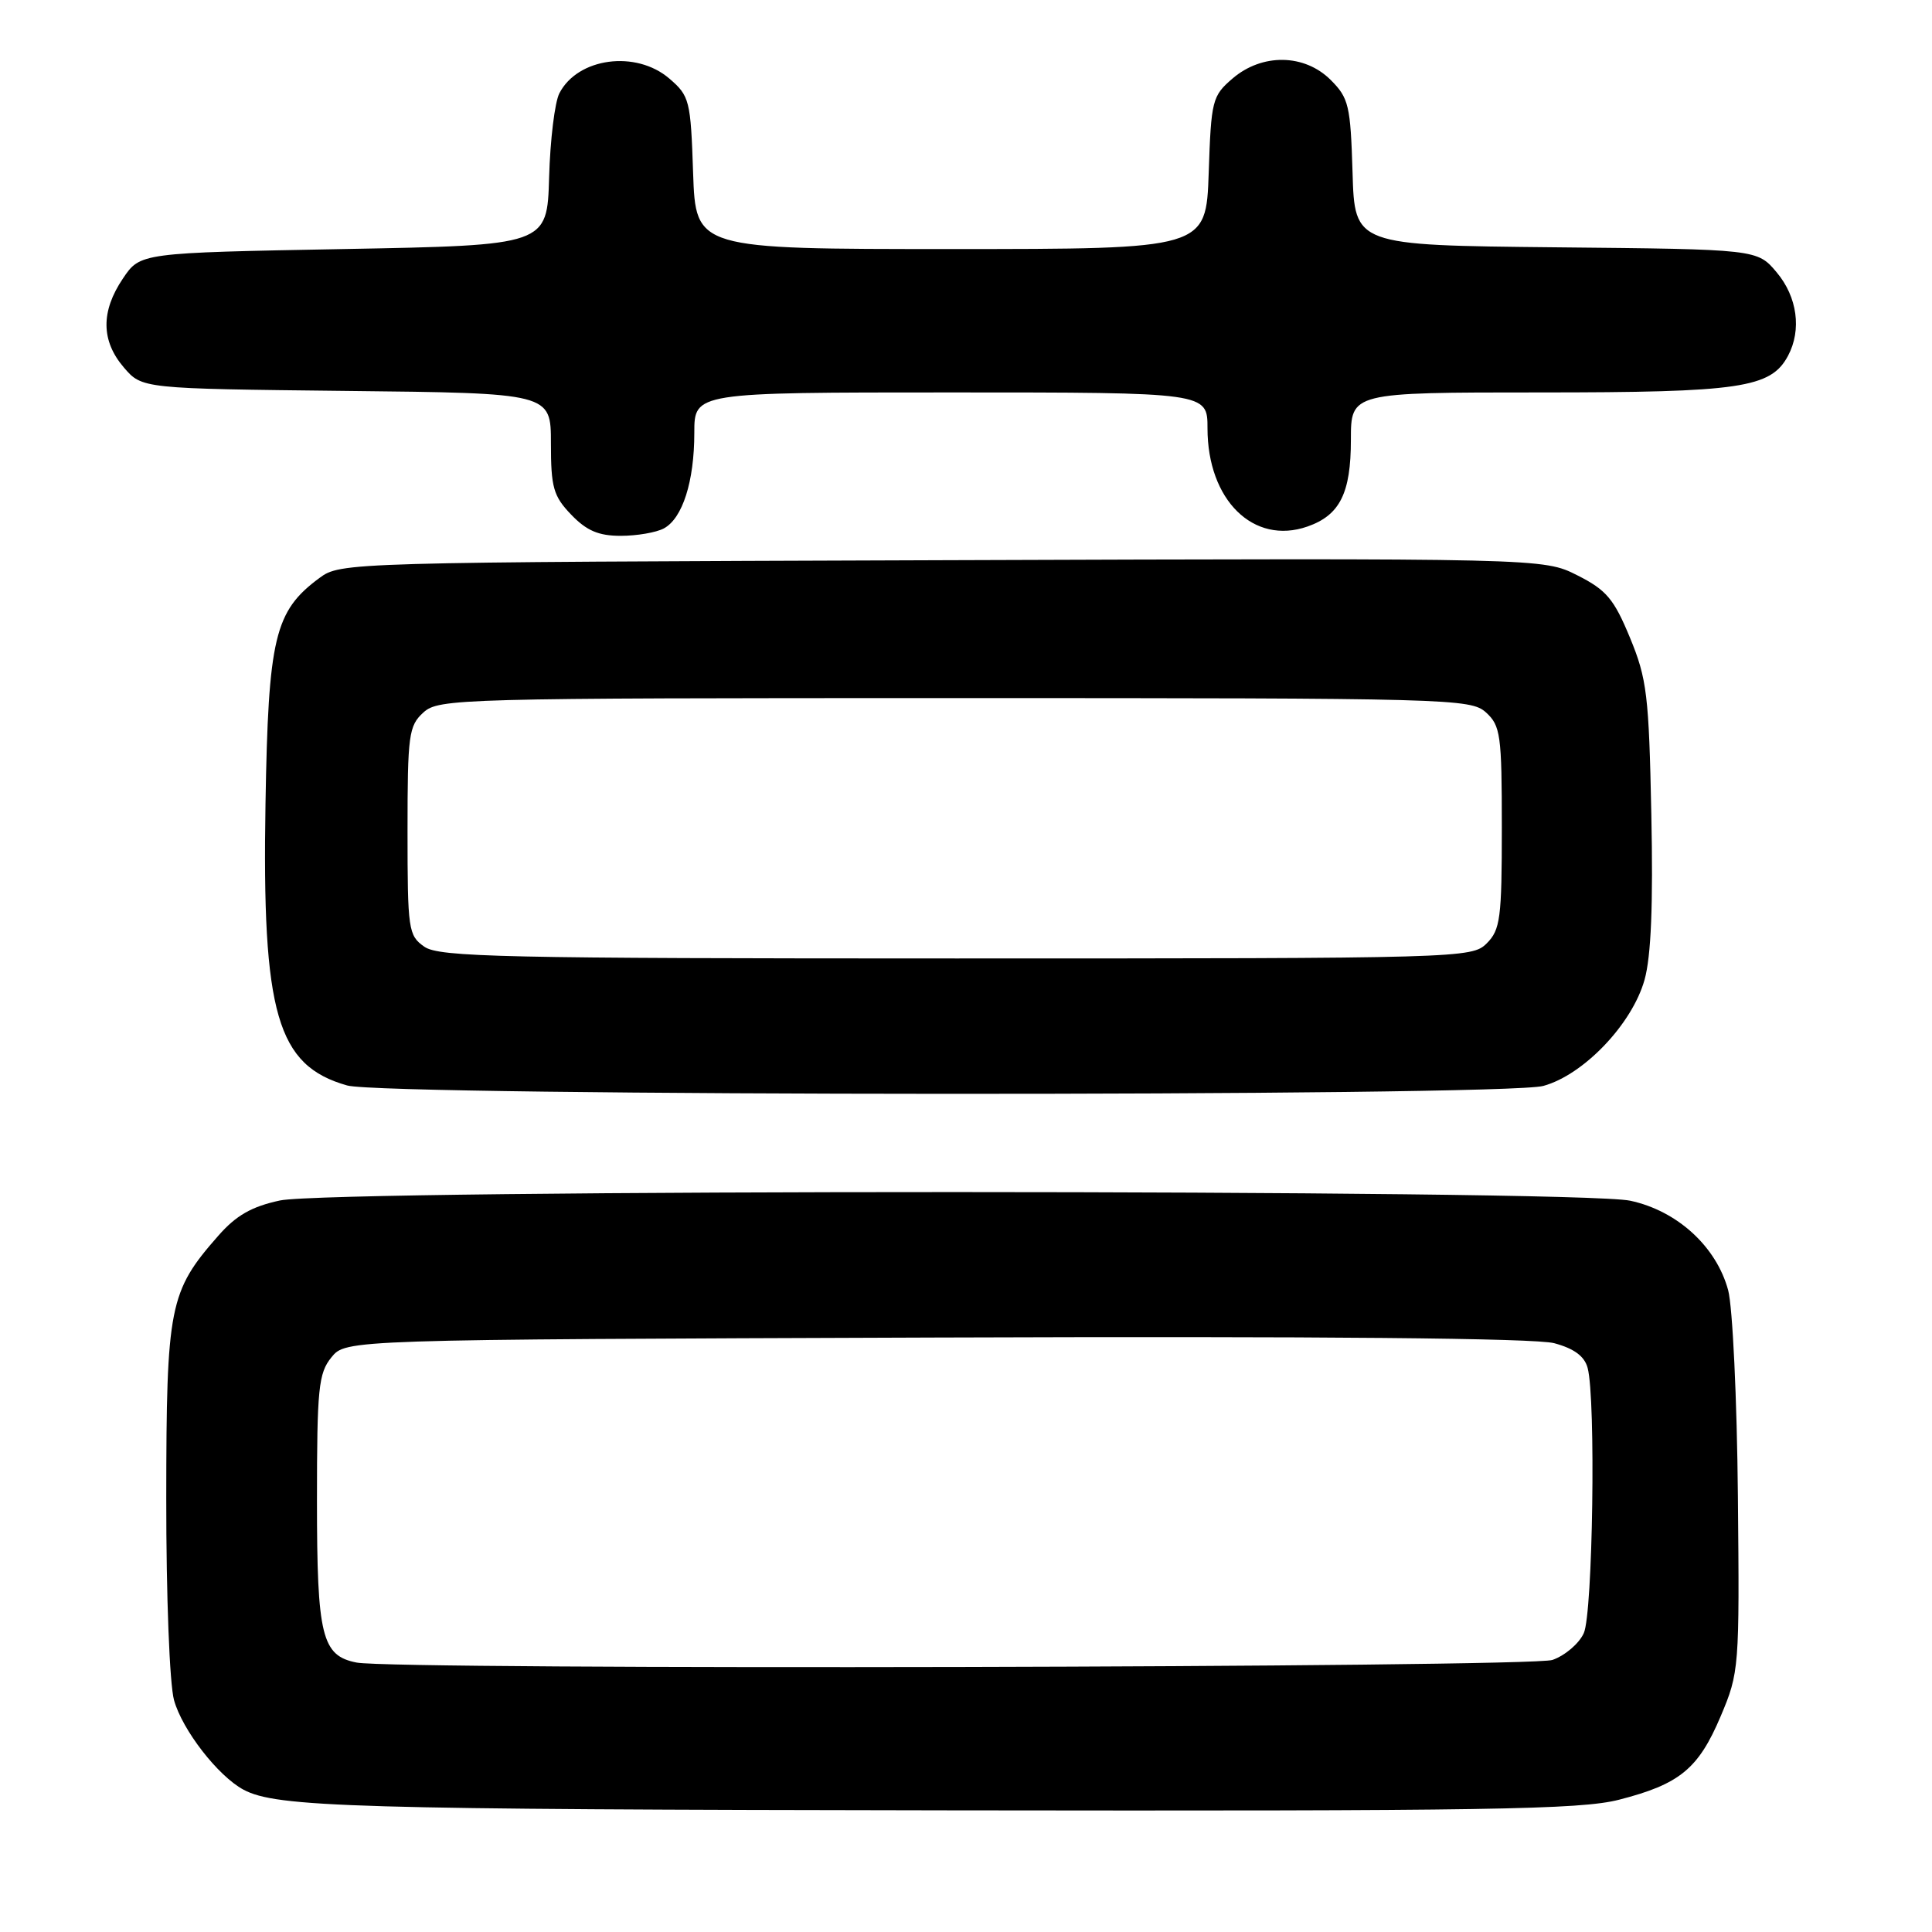 <?xml version="1.0" encoding="UTF-8" standalone="no"?>
<!DOCTYPE svg PUBLIC "-//W3C//DTD SVG 1.1//EN" "http://www.w3.org/Graphics/SVG/1.1/DTD/svg11.dtd" >
<svg xmlns="http://www.w3.org/2000/svg" xmlns:xlink="http://www.w3.org/1999/xlink" version="1.1" viewBox="0 0 256 256">
 <g >
 <path fill="currentColor"
d=" M 214.54 238.47 C 222.57 236.41 225.05 234.38 228.00 227.41 C 230.45 221.61 230.50 221.05 230.28 198.22 C 230.16 185.41 229.58 173.15 228.99 170.96 C 227.43 165.18 222.24 160.43 216.01 159.10 C 208.98 157.59 44.12 157.57 37.09 159.07 C 33.33 159.88 31.28 161.05 28.91 163.76 C 22.42 171.14 22.05 173.05 22.03 198.50 C 22.02 211.54 22.47 223.14 23.06 225.28 C 24.16 229.24 28.89 235.33 32.26 237.14 C 36.63 239.48 46.65 239.77 126.04 239.88 C 197.07 239.98 209.41 239.79 214.54 238.47 Z  M 204.50 143.89 C 209.85 142.42 216.27 135.69 217.91 129.83 C 218.78 126.73 219.06 119.89 218.81 107.91 C 218.49 92.12 218.23 89.94 215.98 84.50 C 213.85 79.35 212.86 78.18 209.00 76.23 C 204.50 73.96 204.50 73.96 124.82 74.23 C 45.81 74.50 45.12 74.52 42.32 76.59 C 36.38 80.98 35.55 84.47 35.18 106.50 C 34.71 134.32 36.70 141.20 46.00 143.83 C 51.09 145.27 199.27 145.33 204.50 143.89 Z  M 87.96 70.02 C 90.44 68.69 92.00 63.80 92.00 57.35 C 92.00 52.00 92.00 52.00 126.00 52.00 C 160.00 52.00 160.00 52.00 160.00 56.75 C 160.00 66.27 166.10 72.26 173.24 69.77 C 177.54 68.27 179.00 65.35 179.00 58.28 C 179.00 52.00 179.00 52.00 204.03 52.00 C 230.62 52.00 234.64 51.41 236.92 47.15 C 238.75 43.72 238.16 39.35 235.42 36.09 C 232.85 33.03 232.85 33.03 206.17 32.77 C 179.50 32.50 179.50 32.50 179.22 22.85 C 178.95 13.98 178.72 12.99 176.33 10.60 C 172.85 7.12 167.23 7.04 163.31 10.41 C 160.63 12.71 160.48 13.29 160.16 22.91 C 159.81 33.00 159.81 33.00 126.00 33.00 C 92.19 33.00 92.19 33.00 91.84 22.91 C 91.52 13.29 91.37 12.71 88.69 10.41 C 84.27 6.61 76.55 7.64 74.12 12.36 C 73.51 13.54 72.90 18.55 72.76 23.50 C 72.50 32.50 72.50 32.50 45.54 33.00 C 18.58 33.50 18.58 33.50 16.29 36.90 C 13.34 41.27 13.39 45.17 16.41 48.69 C 18.82 51.50 18.82 51.50 45.91 51.80 C 73.00 52.09 73.00 52.09 73.00 58.74 C 73.00 64.59 73.32 65.73 75.69 68.20 C 77.73 70.32 79.31 71.00 82.25 71.00 C 84.39 71.00 86.95 70.56 87.96 70.02 Z  M 47.26 220.30 C 42.64 219.40 42.00 216.81 42.00 198.89 C 42.00 183.97 42.20 181.97 43.91 179.86 C 45.82 177.50 45.82 177.50 123.97 177.23 C 175.37 177.05 203.42 177.31 205.94 177.98 C 208.58 178.69 209.96 179.71 210.37 181.26 C 211.47 185.35 211.06 213.78 209.86 216.40 C 209.24 217.78 207.37 219.37 205.71 219.95 C 202.79 220.97 52.45 221.30 47.26 220.30 Z  M 56.22 125.44 C 54.11 123.96 54.00 123.21 54.00 110.10 C 54.00 97.35 54.16 96.17 56.11 94.40 C 58.13 92.57 60.75 92.50 126.50 92.50 C 192.25 92.50 194.87 92.57 196.90 94.40 C 198.83 96.16 199.00 97.36 199.00 109.65 C 199.00 121.67 198.80 123.20 197.00 125.00 C 195.04 126.96 193.67 127.00 126.72 127.00 C 66.54 127.00 58.18 126.82 56.22 125.44 Z "/>
</g>
</svg>